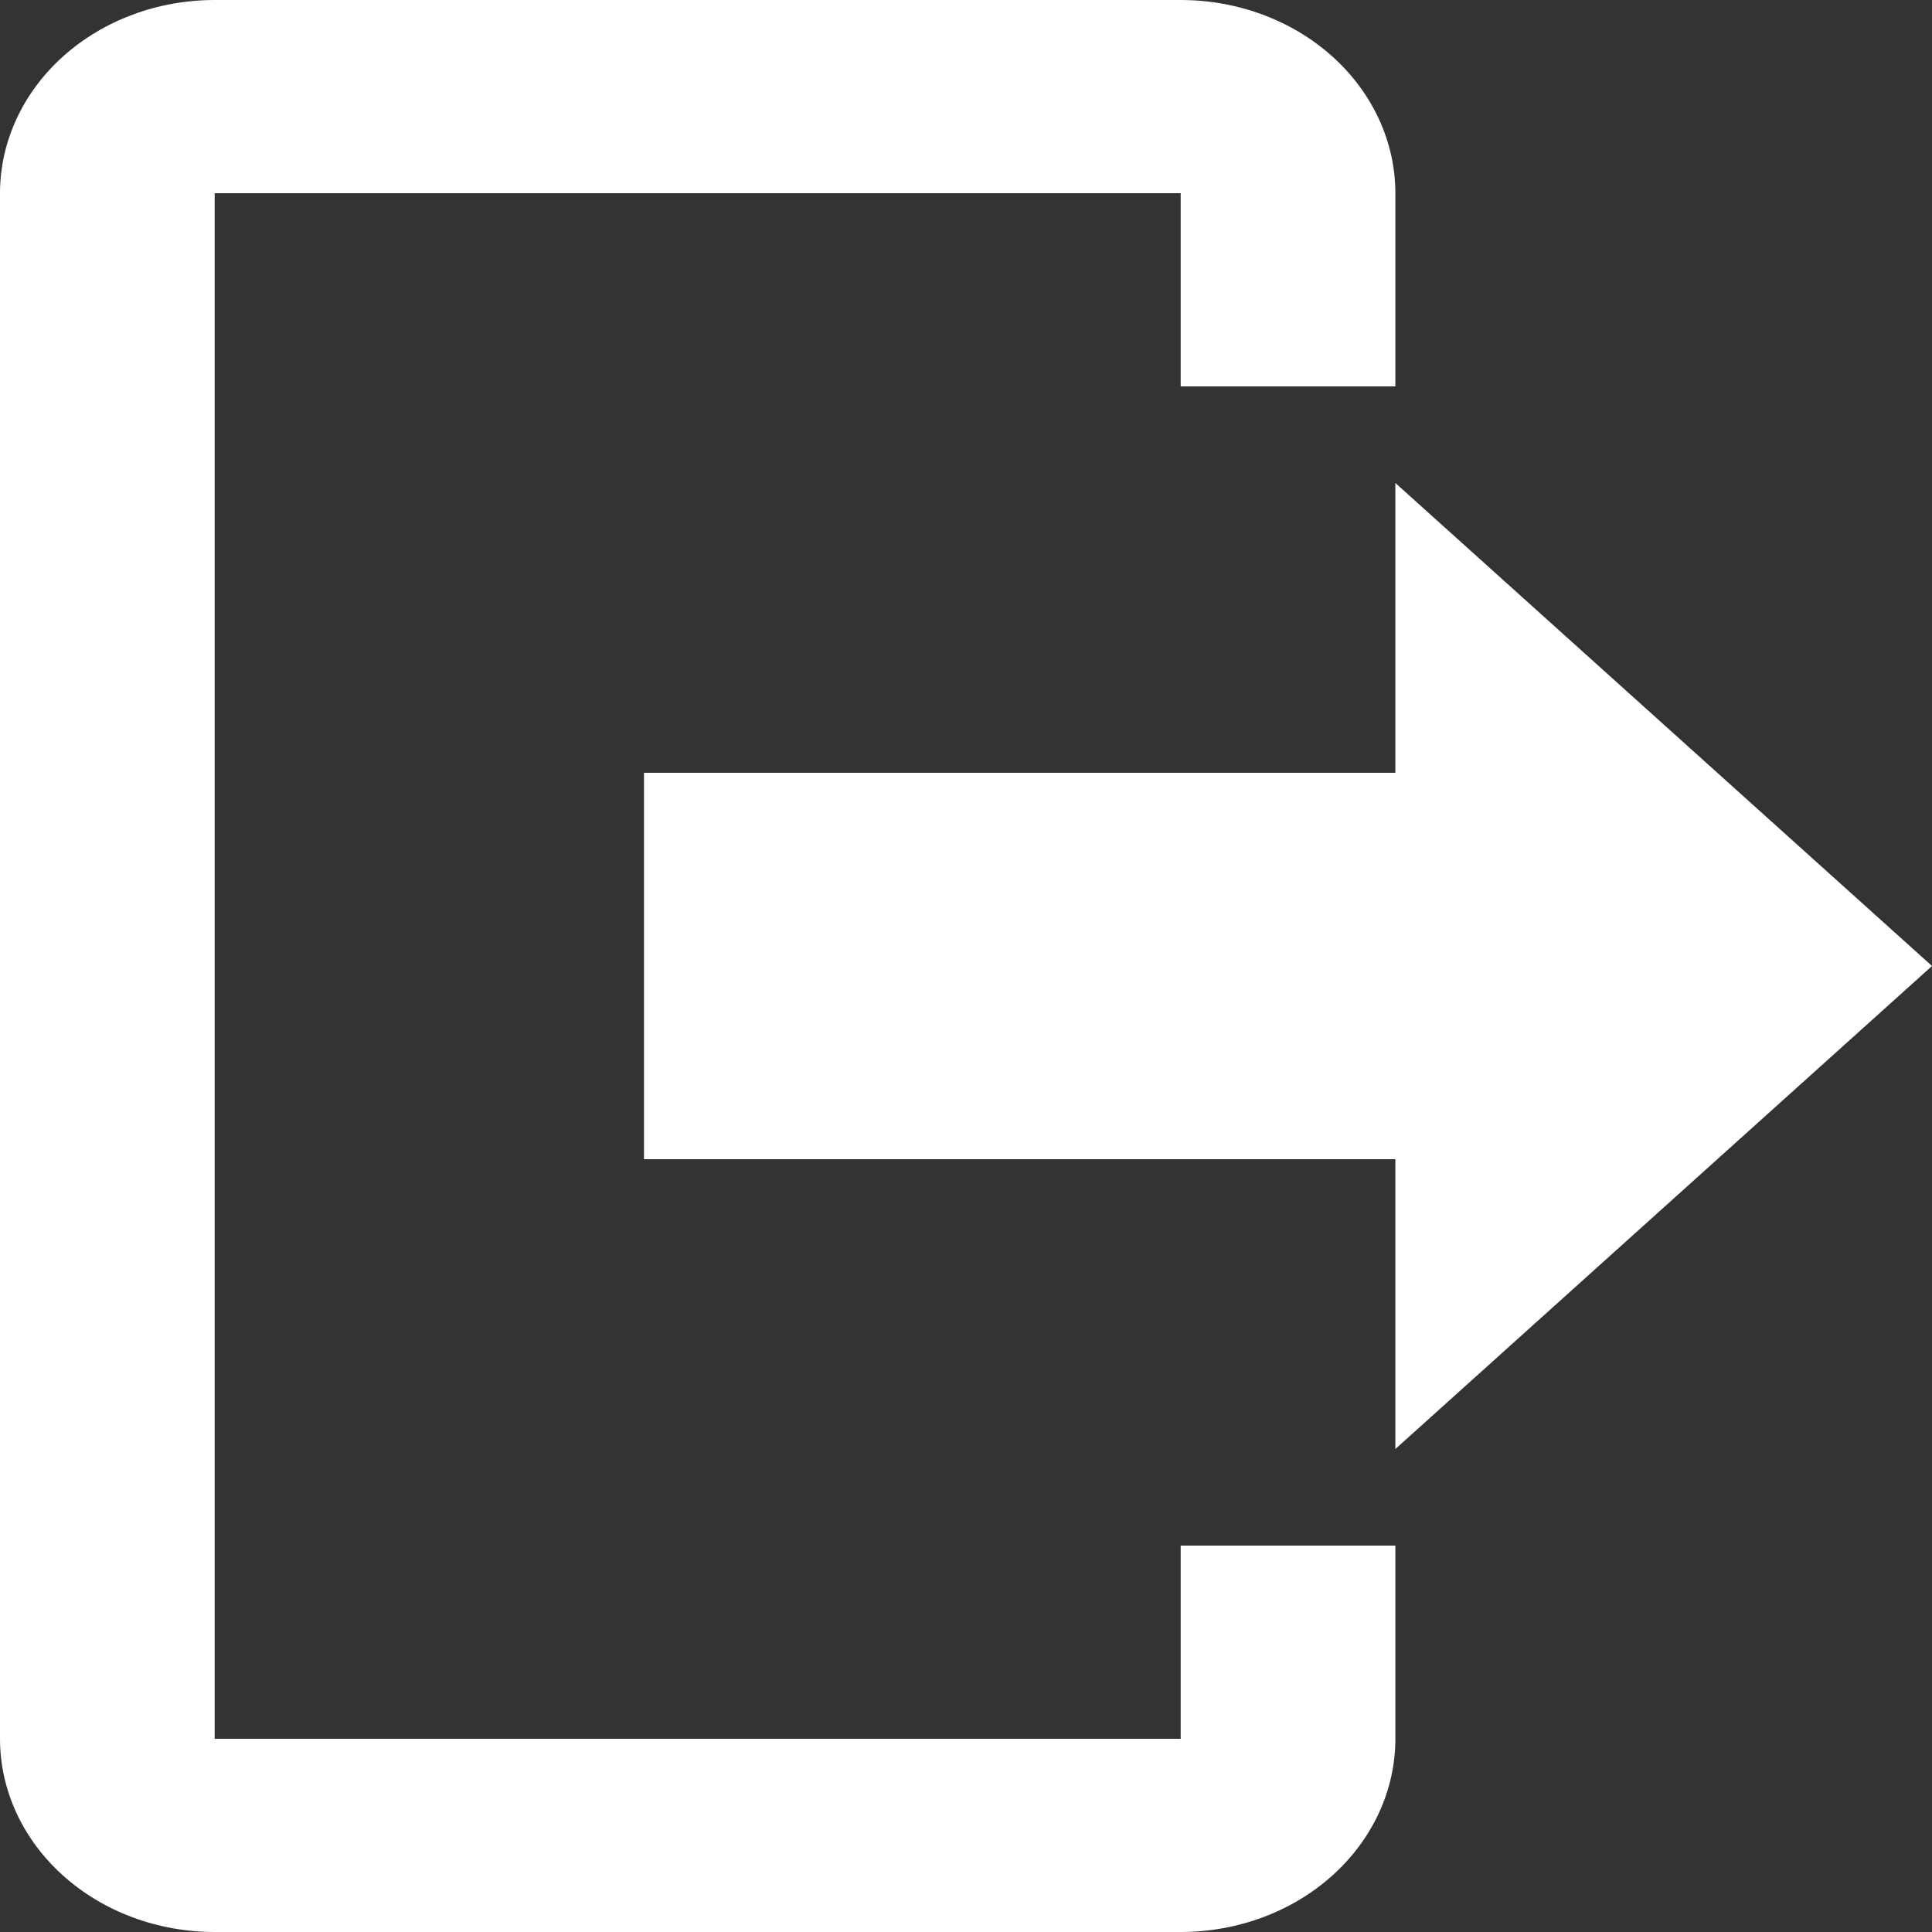 <svg width="25" height="25" viewBox="0 0 25 25" fill="none" xmlns="http://www.w3.org/2000/svg">
<rect x="0" y="0" width="25" height="25" fill="#333333" stroke="none"/>
<path d="M18.056 18.75V15H8.333V10H18.056V6.25L25 12.5L18.056 18.75ZM15.278 0C16.015 0 16.721 0.263 17.242 0.732C17.763 1.201 18.056 1.837 18.056 2.5V5H15.278V2.5H2.778V22.5H15.278V20H18.056V22.5C18.056 23.163 17.763 23.799 17.242 24.268C16.721 24.737 16.015 25 15.278 25H2.778C2.041 25 1.335 24.737 0.814 24.268C0.293 23.799 0 23.163 0 22.5V2.5C0 1.837 0.293 1.201 0.814 0.732C1.335 0.263 2.041 0 2.778 0H15.278Z" fill="white"/>
</svg>
